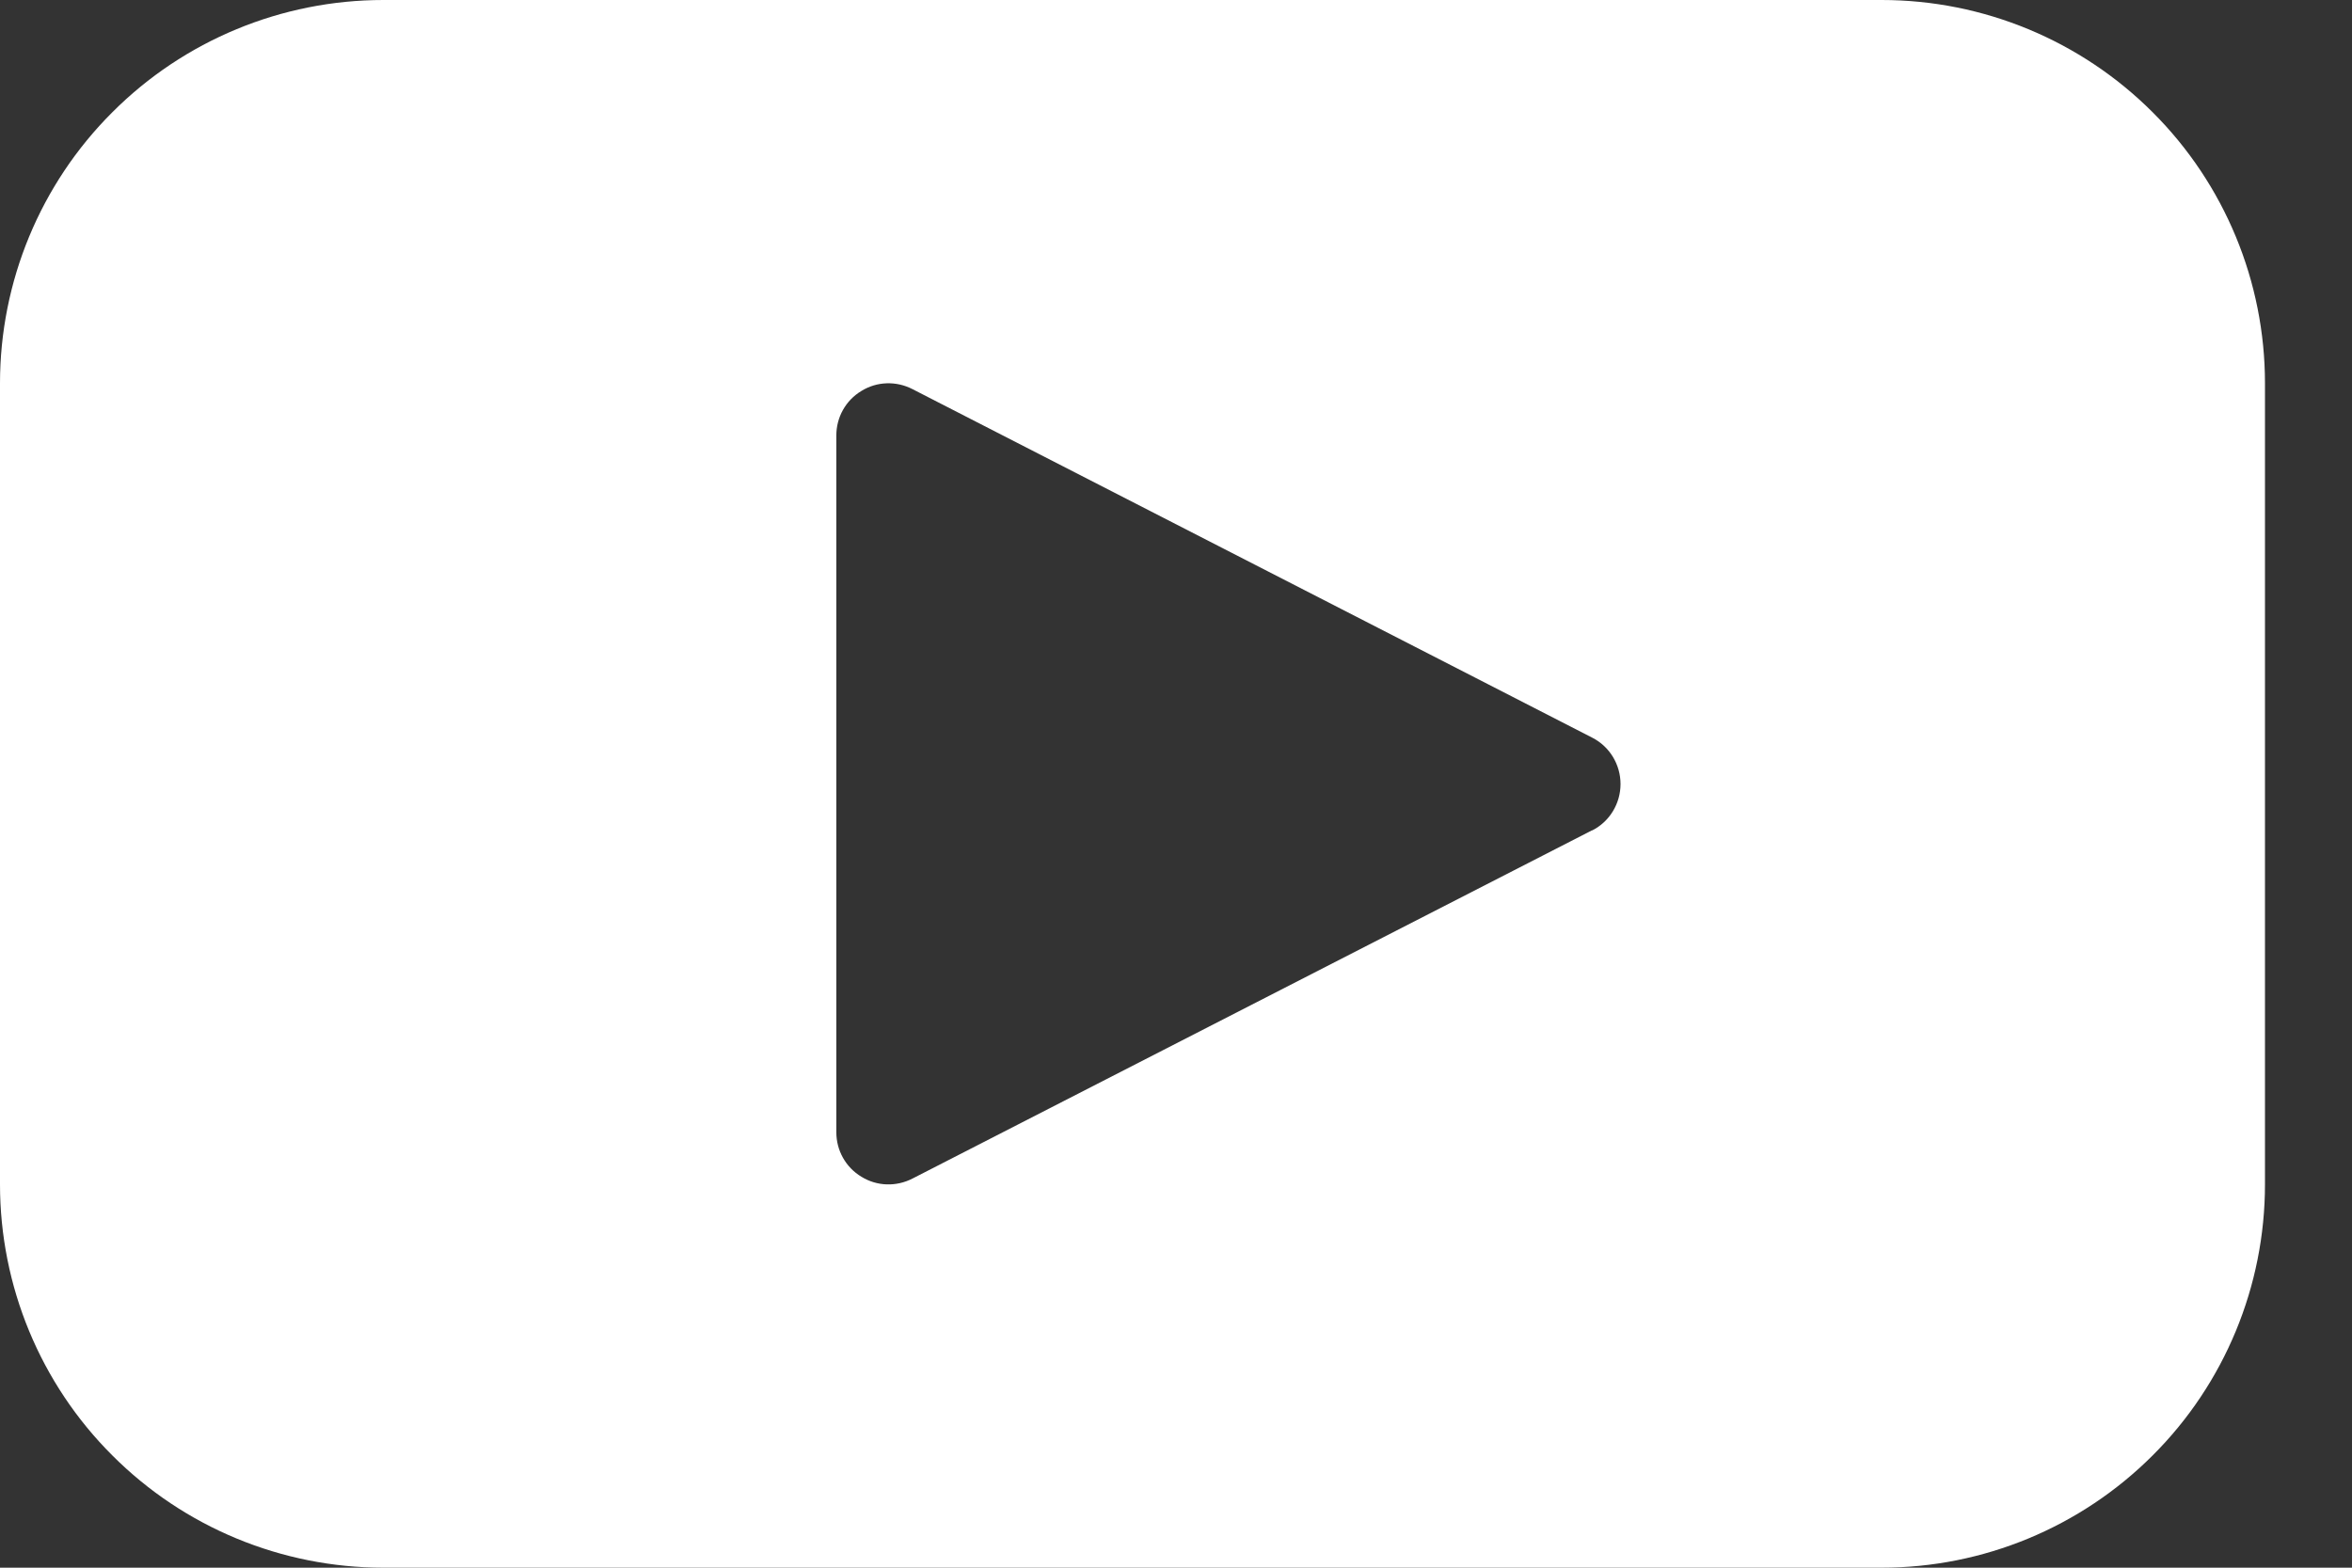 <svg width="12" height="8" viewBox="0 0 12 8" fill="none" xmlns="http://www.w3.org/2000/svg">
<rect x="0" y="0" width="12" height="8" fill="#333333" stroke="none"/>
<path d="M9.6 0H1.955H1.956C1.437 0 0.939 0.206 0.573 0.573C0.206 0.939 0 1.437 0 1.956V6.045V6.044C0 6.563 0.206 7.061 0.573 7.427C0.939 7.794 1.437 8 1.956 8H9.6H9.6C10.119 8 10.616 7.794 10.983 7.427C11.35 7.061 11.556 6.563 11.556 6.044V1.955V1.956C11.556 1.437 11.35 0.939 10.983 0.573C10.616 0.206 10.119 0 9.6 0ZM8.123 4.237L4.656 6.014C4.573 6.057 4.474 6.054 4.395 6.005C4.315 5.957 4.267 5.871 4.267 5.778V2.222C4.267 2.129 4.315 2.043 4.395 1.995C4.474 1.946 4.573 1.943 4.656 1.986L8.123 3.764C8.212 3.809 8.268 3.901 8.268 4.001C8.268 4.101 8.212 4.193 8.123 4.238V4.237Z" fill="white"/>
</svg>
